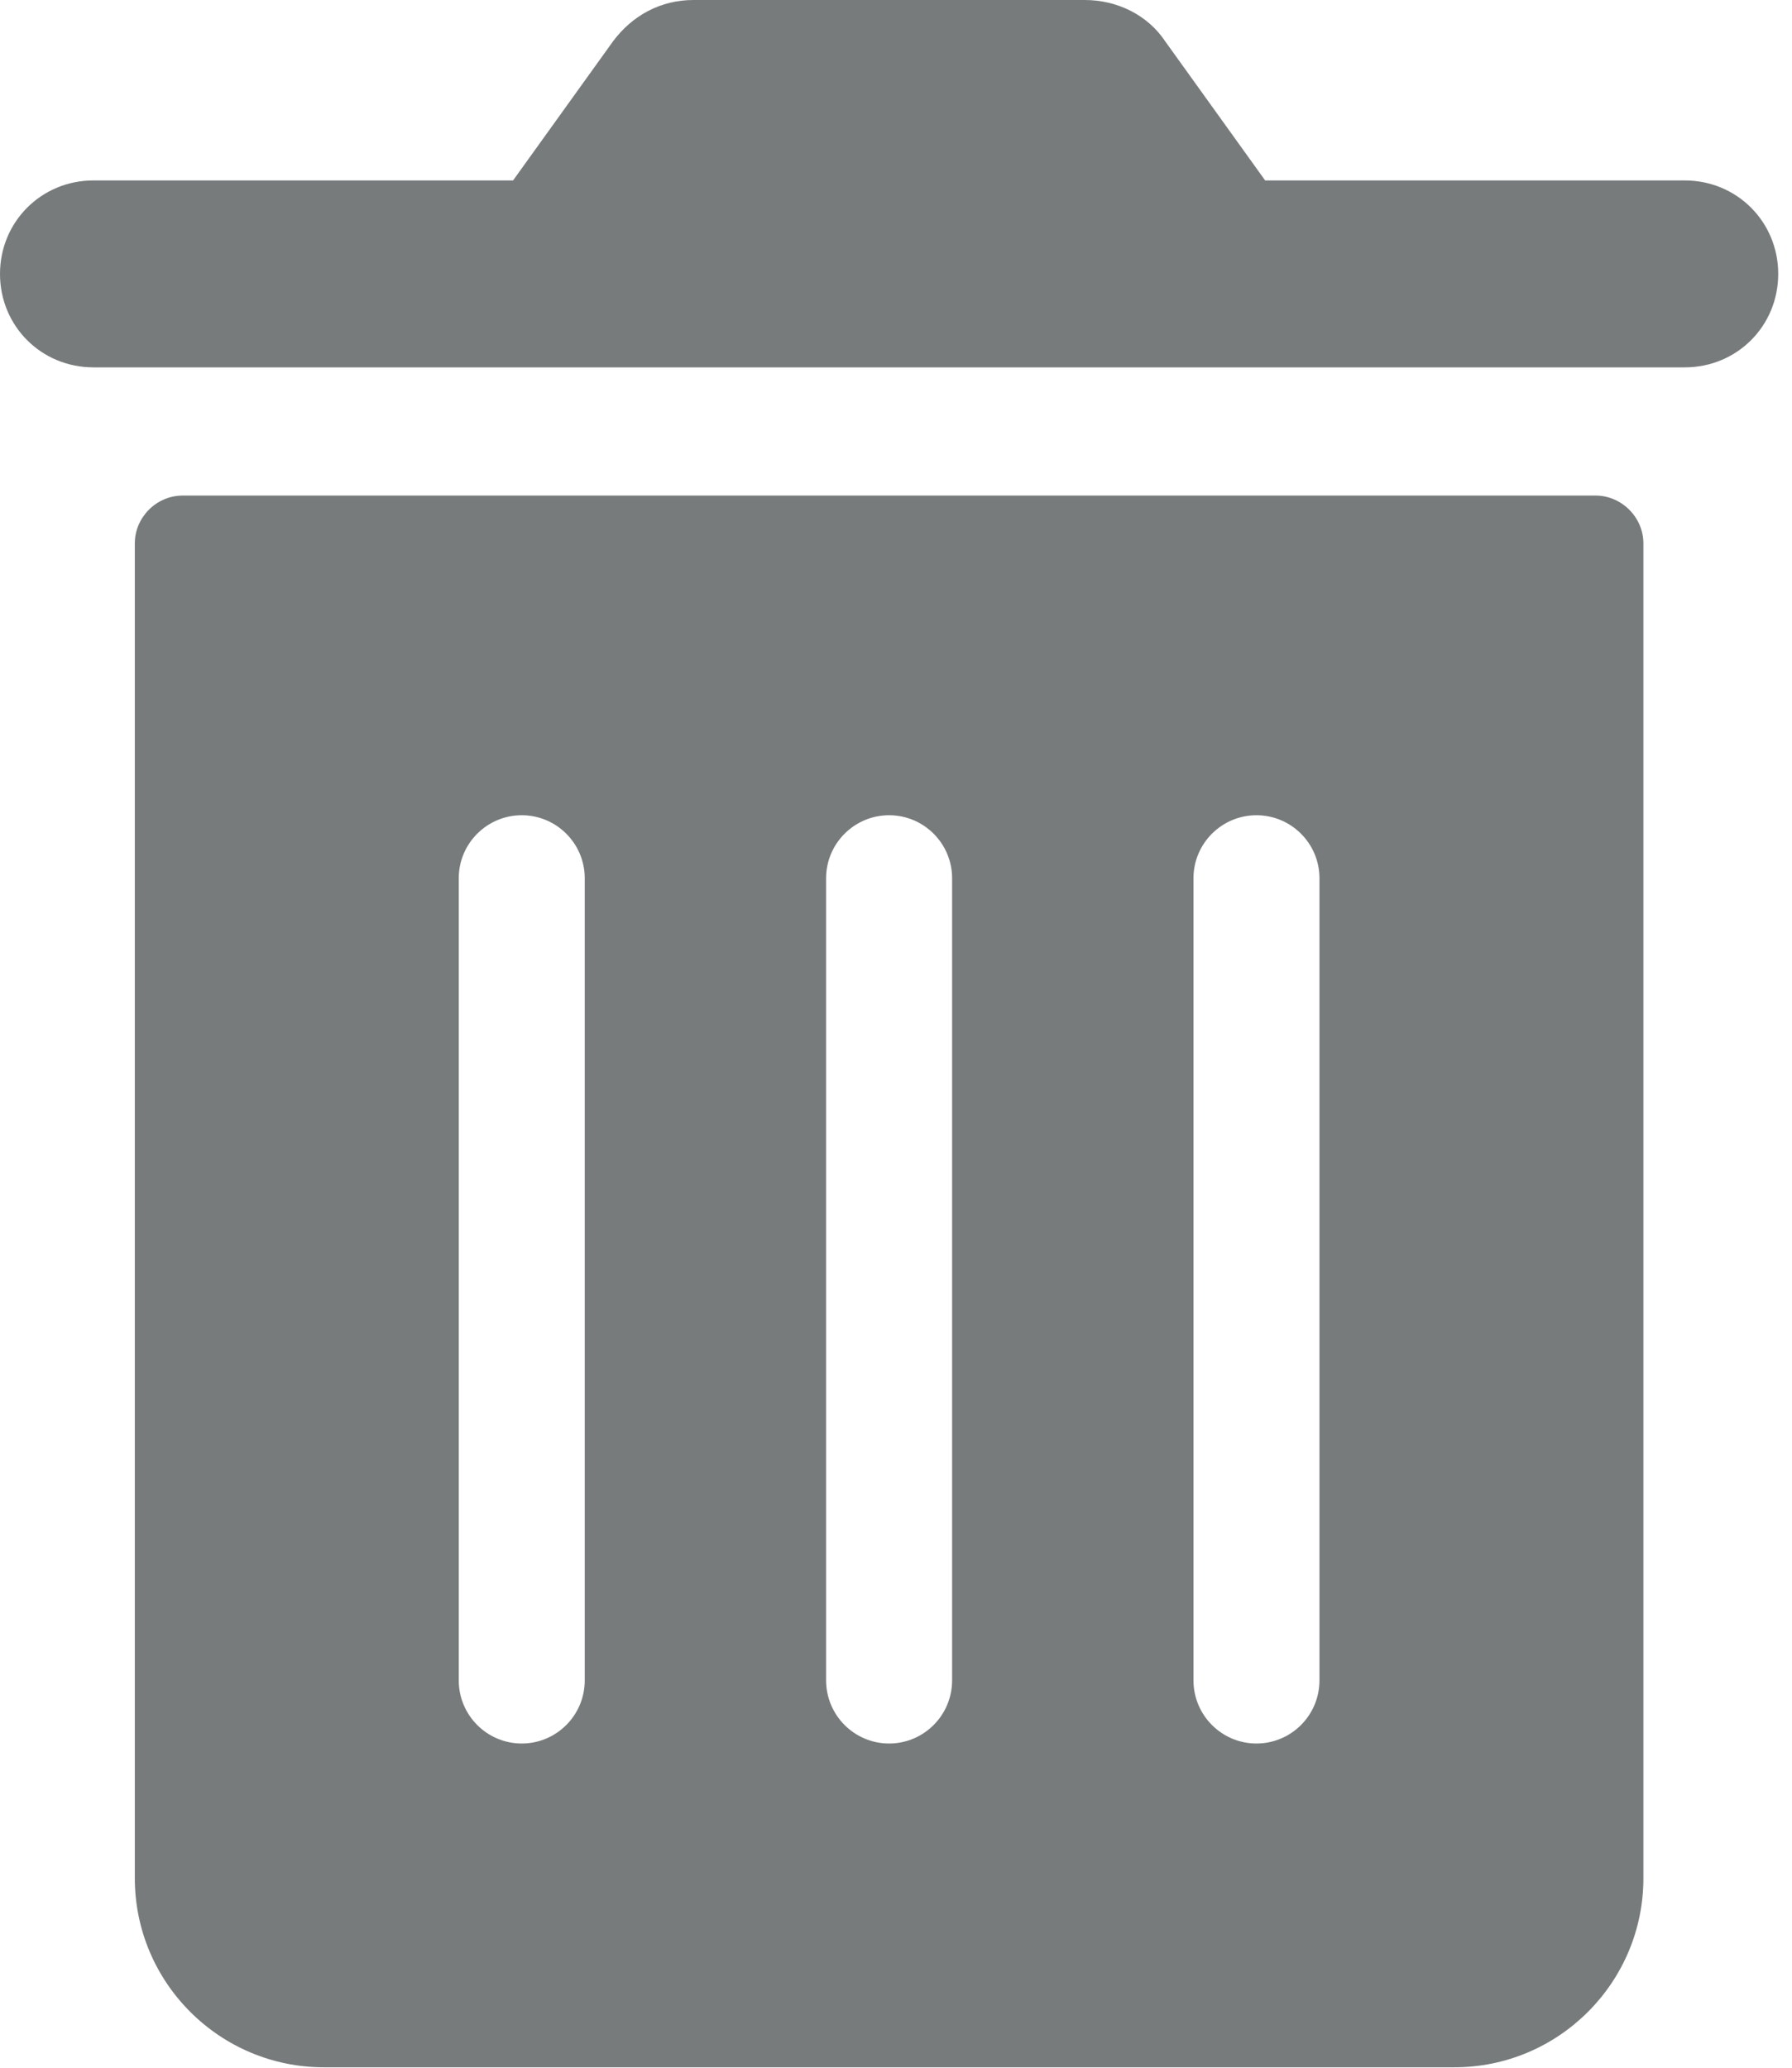 <svg width="13" height="15" viewBox="0 0 13 15" fill="none" xmlns="http://www.w3.org/2000/svg">
<path d="M11.575 3.595H1.325C1.135 3.595 0.978 3.753 0.978 3.942V13.625C0.978 14.382 1.593 14.997 2.35 14.997H10.55C11.307 14.997 11.922 14.382 11.922 13.625V3.942C11.922 3.753 11.764 3.595 11.575 3.595ZM4.242 12.19C4.242 12.443 4.037 12.648 3.785 12.648C3.533 12.648 3.328 12.443 3.328 12.19V6.371C3.328 6.119 3.533 5.914 3.785 5.914C4.037 5.914 4.242 6.119 4.242 6.371V12.19ZM6.907 12.19C6.907 12.443 6.702 12.648 6.45 12.648C6.198 12.648 5.993 12.443 5.993 12.19V6.371C5.993 6.119 6.198 5.914 6.45 5.914C6.702 5.914 6.907 6.119 6.907 6.371V12.19ZM9.572 12.19C9.572 12.443 9.367 12.648 9.115 12.648C8.863 12.648 8.658 12.443 8.658 12.19V6.371C8.658 6.119 8.863 5.914 9.115 5.914C9.367 5.914 9.572 6.119 9.572 6.371V12.19Z" fill="#777B7C"/>
<path d="M12.222 1.309H9.178L8.453 0.3C8.327 0.11 8.106 0 7.869 0H5.031C4.794 0 4.589 0.11 4.447 0.3L3.722 1.309H0.678C0.3 1.309 0 1.609 0 1.987C0 2.366 0.3 2.665 0.678 2.665H12.222C12.6 2.665 12.9 2.366 12.9 1.987C12.9 1.609 12.6 1.309 12.222 1.309Z" fill="#777B7C"/>
</svg>
